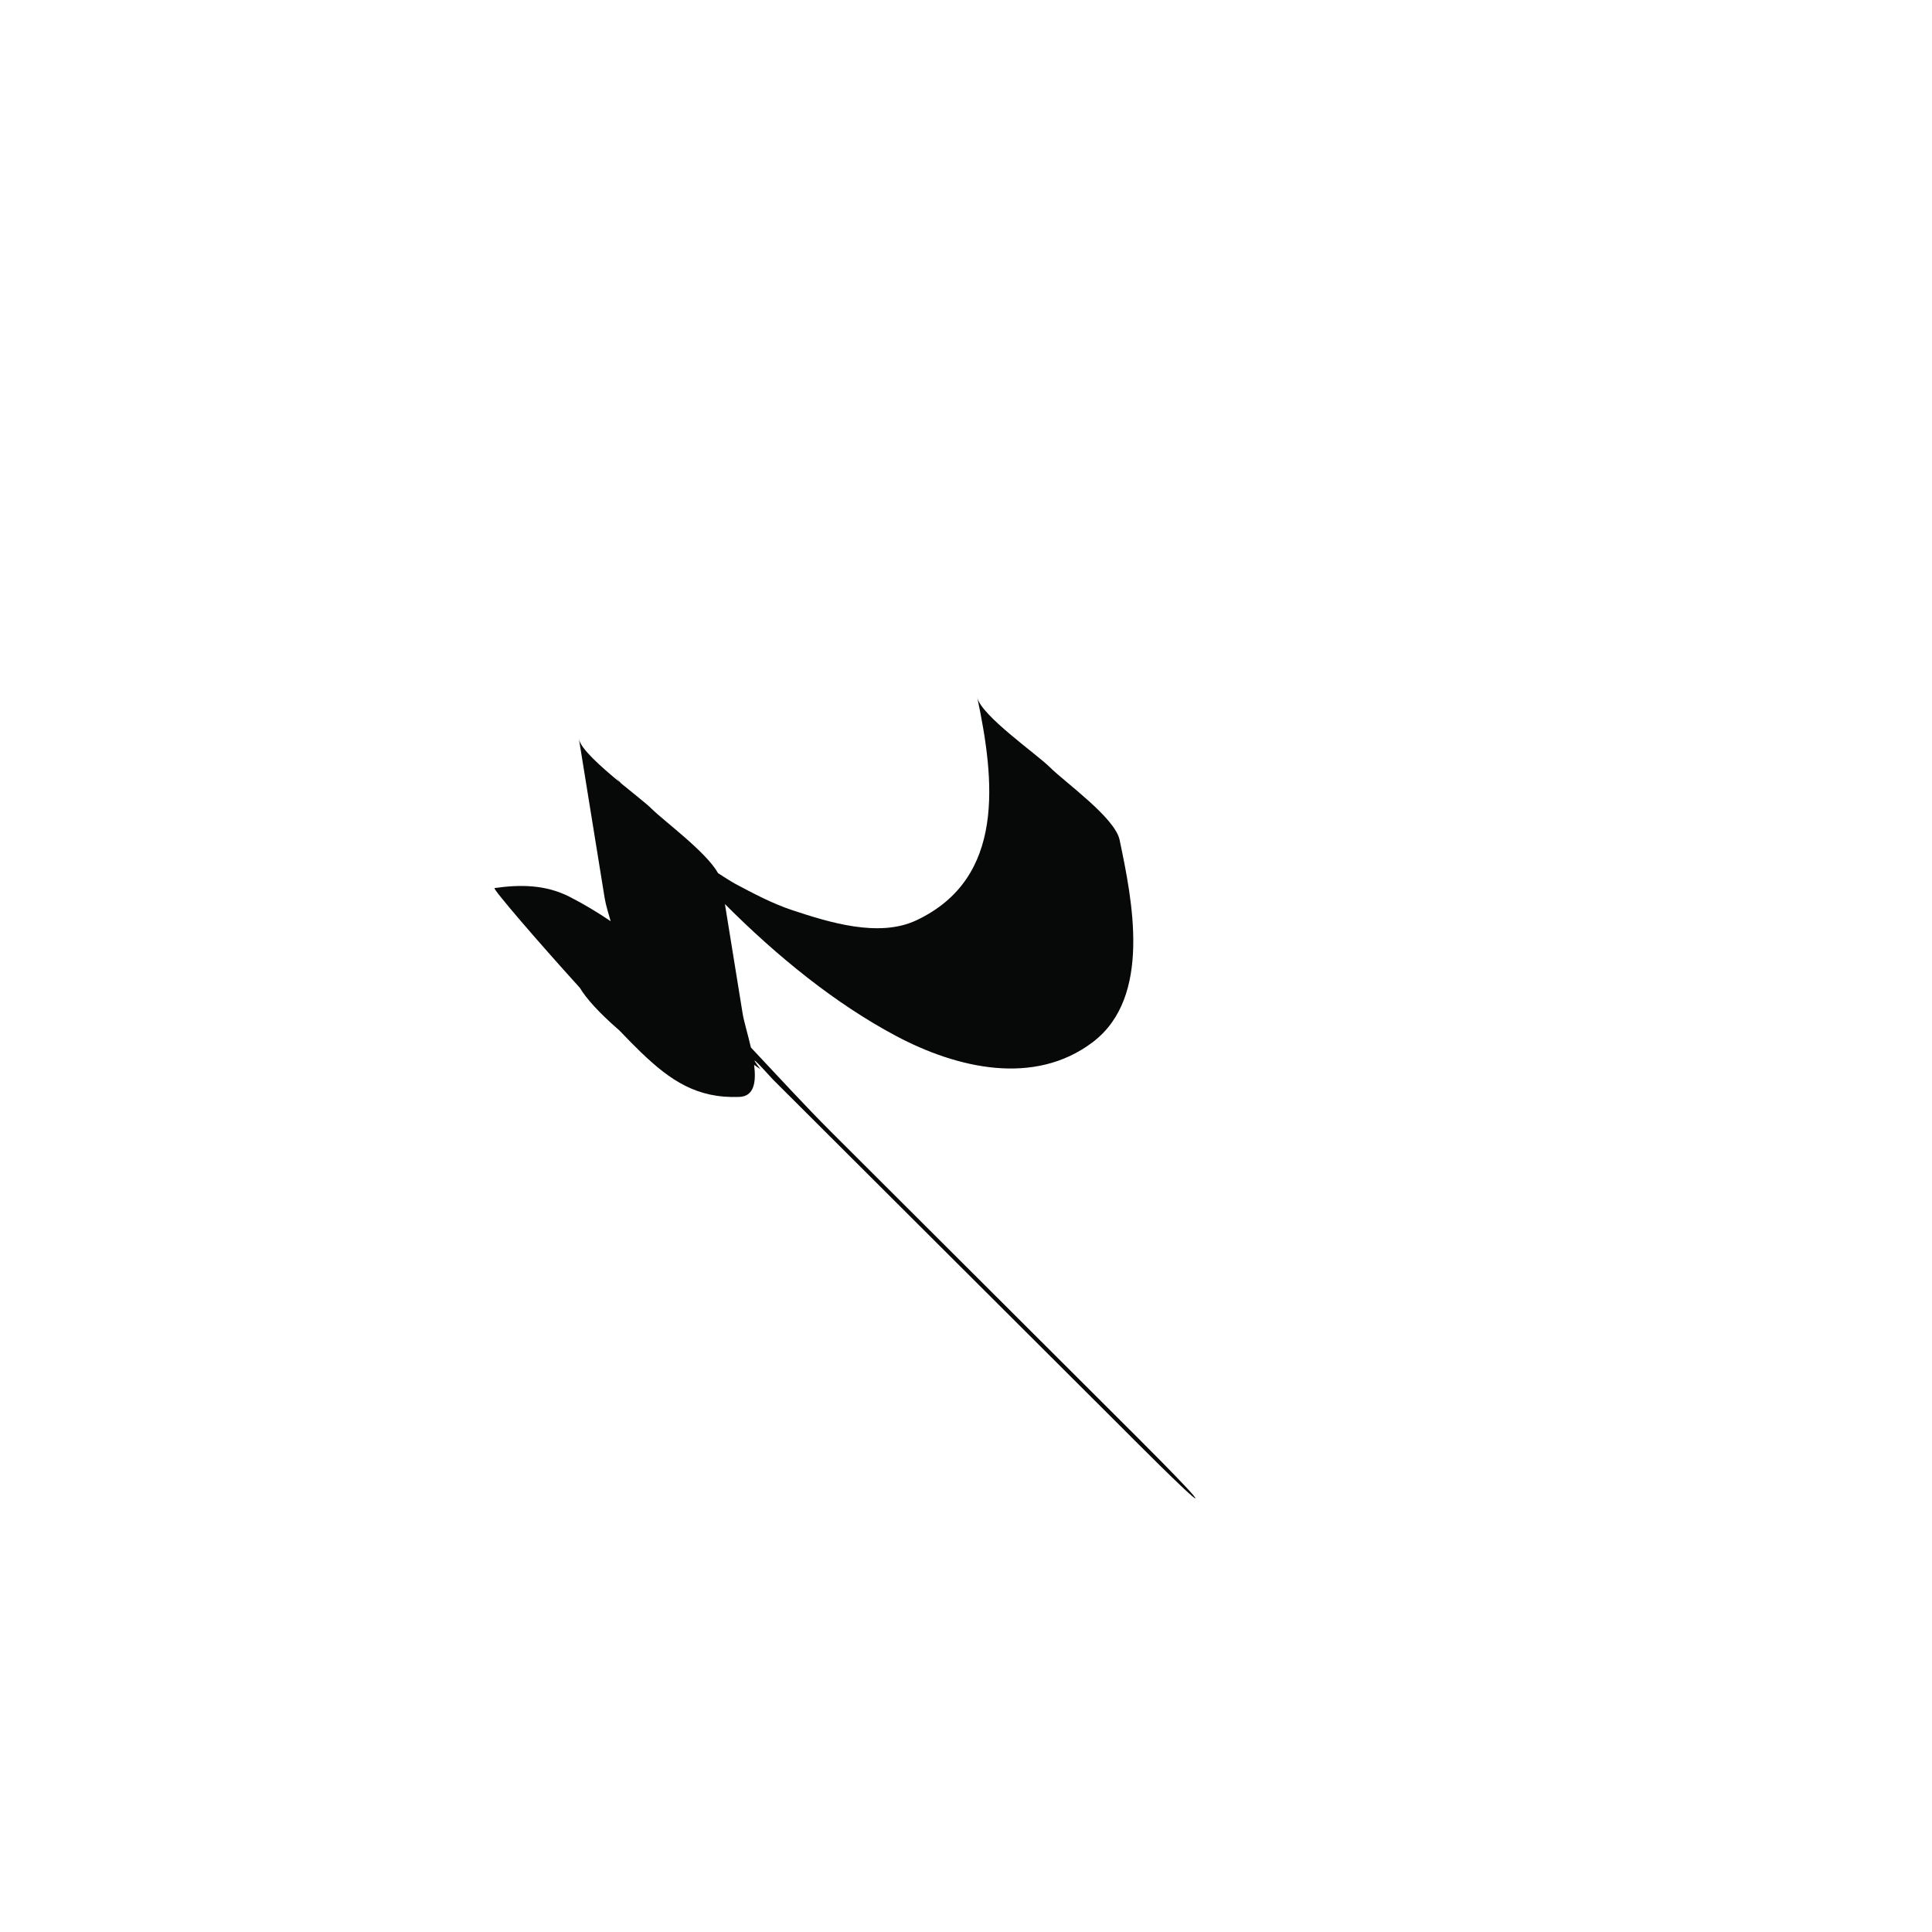 <?xml version="1.0" encoding="utf-8"?>
<!-- Generator: Adobe Illustrator 17.0.0, SVG Export Plug-In . SVG Version: 6.00 Build 0)  -->
<!DOCTYPE svg PUBLIC "-//W3C//DTD SVG 1.1//EN" "http://www.w3.org/Graphics/SVG/1.1/DTD/svg11.dtd">
<svg version="1.1" id="Layer_1" xmlns="http://www.w3.org/2000/svg" xmlns:xlink="http://www.w3.org/1999/xlink" x="0px" y="0px"
	 width="144px" height="144px" viewBox="0 0 144 144" enable-background="new 0 0 144 144" xml:space="preserve">
<path fill="#070808" d="M83.901,106.266c-7.312-7.294-14.623-14.589-21.935-21.884c-1.977-1.973-3.958-4.144-5.998-6.308
	c-0.229-0.993-0.523-1.952-0.616-2.528c-0.44-2.721-0.88-5.441-1.32-8.162c3.903,3.916,8.253,7.441,12.773,9.84
	c4.524,2.401,10.283,3.753,14.639,0.455c4.437-3.359,2.949-10.583,2.003-15.086c-0.346-1.648-4.077-4.289-5.197-5.409
	c-0.964-0.963-5.128-3.857-5.409-5.197c1.288,6.128,2.148,13.46-4.545,16.61c-2.79,1.313-6.506,0.146-9.216-0.748
	c-1.491-0.492-2.885-1.234-4.266-1.967c-0.442-0.25-0.865-0.527-1.291-0.8c-0.901-1.6-4.041-3.887-4.964-4.81
	c-0.361-0.361-1.287-1.081-2.273-1.891c-0.19-0.219-0.369-0.434-0.523-0.641c0.137,0.185,0.281,0.371,0.421,0.557
	c-1.415-1.167-2.917-2.5-3.034-3.222c0.638,3.946,1.276,7.892,1.914,11.838c0.095,0.59,0.296,1.188,0.45,1.747
	c-0.992-0.668-2.009-1.282-3.06-1.818c-1.787-0.91-3.671-0.926-5.595-0.65c-0.172,0.025,3.152,3.899,6.363,7.439
	c0.468,0.78,1.375,1.812,2.944,3.173c0.605,0.633,1.156,1.194,1.6,1.621c2.191,2.105,4.171,3.456,7.342,3.334
	c1.107-0.043,1.262-1.113,1.1-2.388c0.157,0.107,0.314,0.214,0.47,0.322c-0.813-1.069-0.492-0.802,0.963,0.799
	c1.828,1.824,3.656,3.647,5.484,5.471c6.855,6.839,13.709,13.677,20.564,20.516c0.279,0.278,5.284,5.322,5.409,5.197
	C89.223,111.551,84.18,106.544,83.901,106.266z"/>
</svg>
